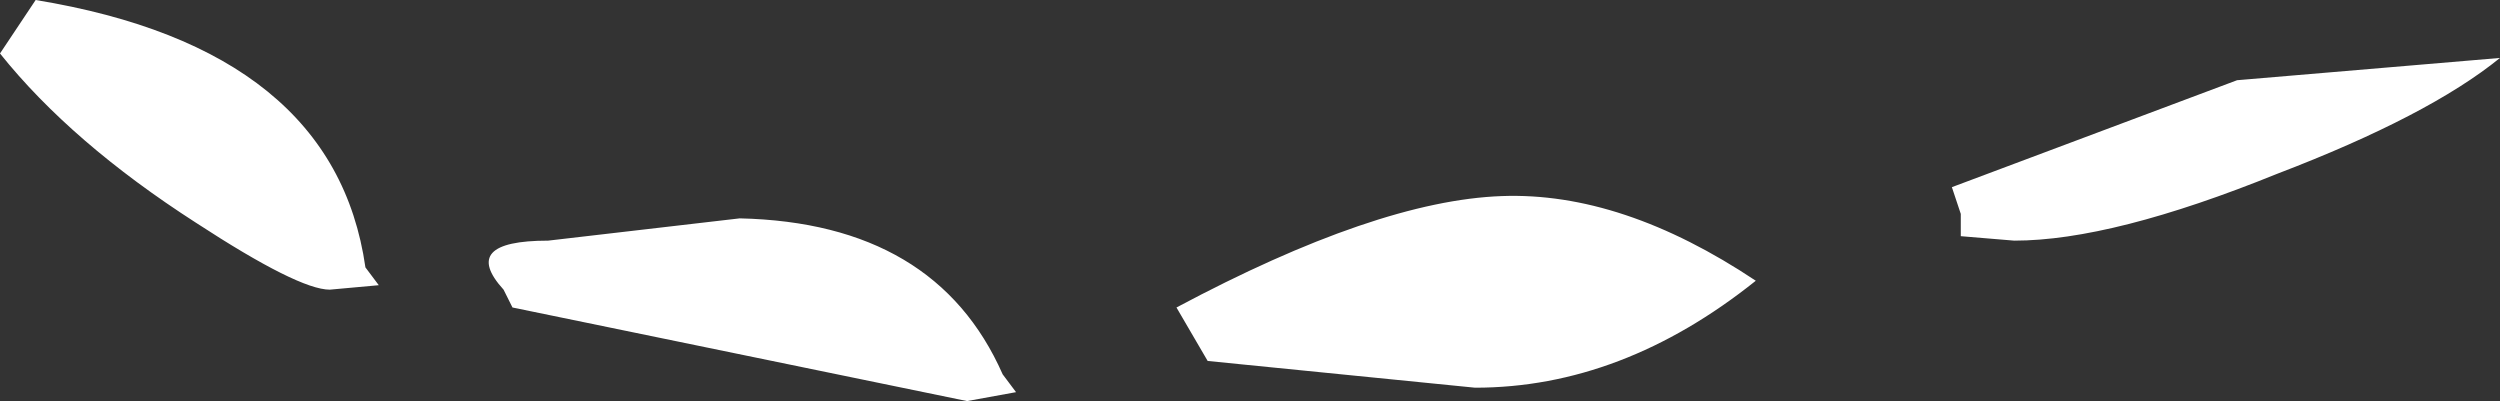 <?xml version="1.0" encoding="UTF-8" standalone="no"?>
<svg xmlns:ffdec="https://www.free-decompiler.com/flash" xmlns:xlink="http://www.w3.org/1999/xlink" ffdec:objectType="shape" height="4.5px" width="28.05px" xmlns="http://www.w3.org/2000/svg">
  <rect width="100%" height="100%" fill="#333333" stroke="none"/>
  <g transform="matrix(1.0, 0.0, 0.0, 1.0, 7.4, 6.6)">
    <path d="M12.3 -3.45 Q10.8 -2.25 9.15 -2.25 L6.15 -2.55 5.8 -3.15 Q8.05 -4.35 9.45 -4.4 10.8 -4.45 12.3 -3.45 M3.85 -2.4 L4.0 -2.2 3.45 -2.1 -1.65 -3.15 -1.75 -3.35 Q-2.25 -3.9 -1.25 -3.9 L0.9 -4.15 Q3.1 -4.1 3.85 -2.4 M20.65 -5.95 Q19.85 -5.3 18.15 -4.65 16.3 -3.9 15.2 -3.9 L14.6 -3.95 14.6 -4.2 14.5 -4.5 17.7 -5.7 20.65 -5.95 M-3.3 -3.6 L-3.15 -3.4 -3.7 -3.35 Q-4.05 -3.35 -5.2 -4.1 -6.6 -5.0 -7.4 -6.0 L-7.0 -6.6 Q-3.65 -6.05 -3.3 -3.6" fill="#ffffff" fill-rule="evenodd" stroke="none"/>
  </g>
</svg>
